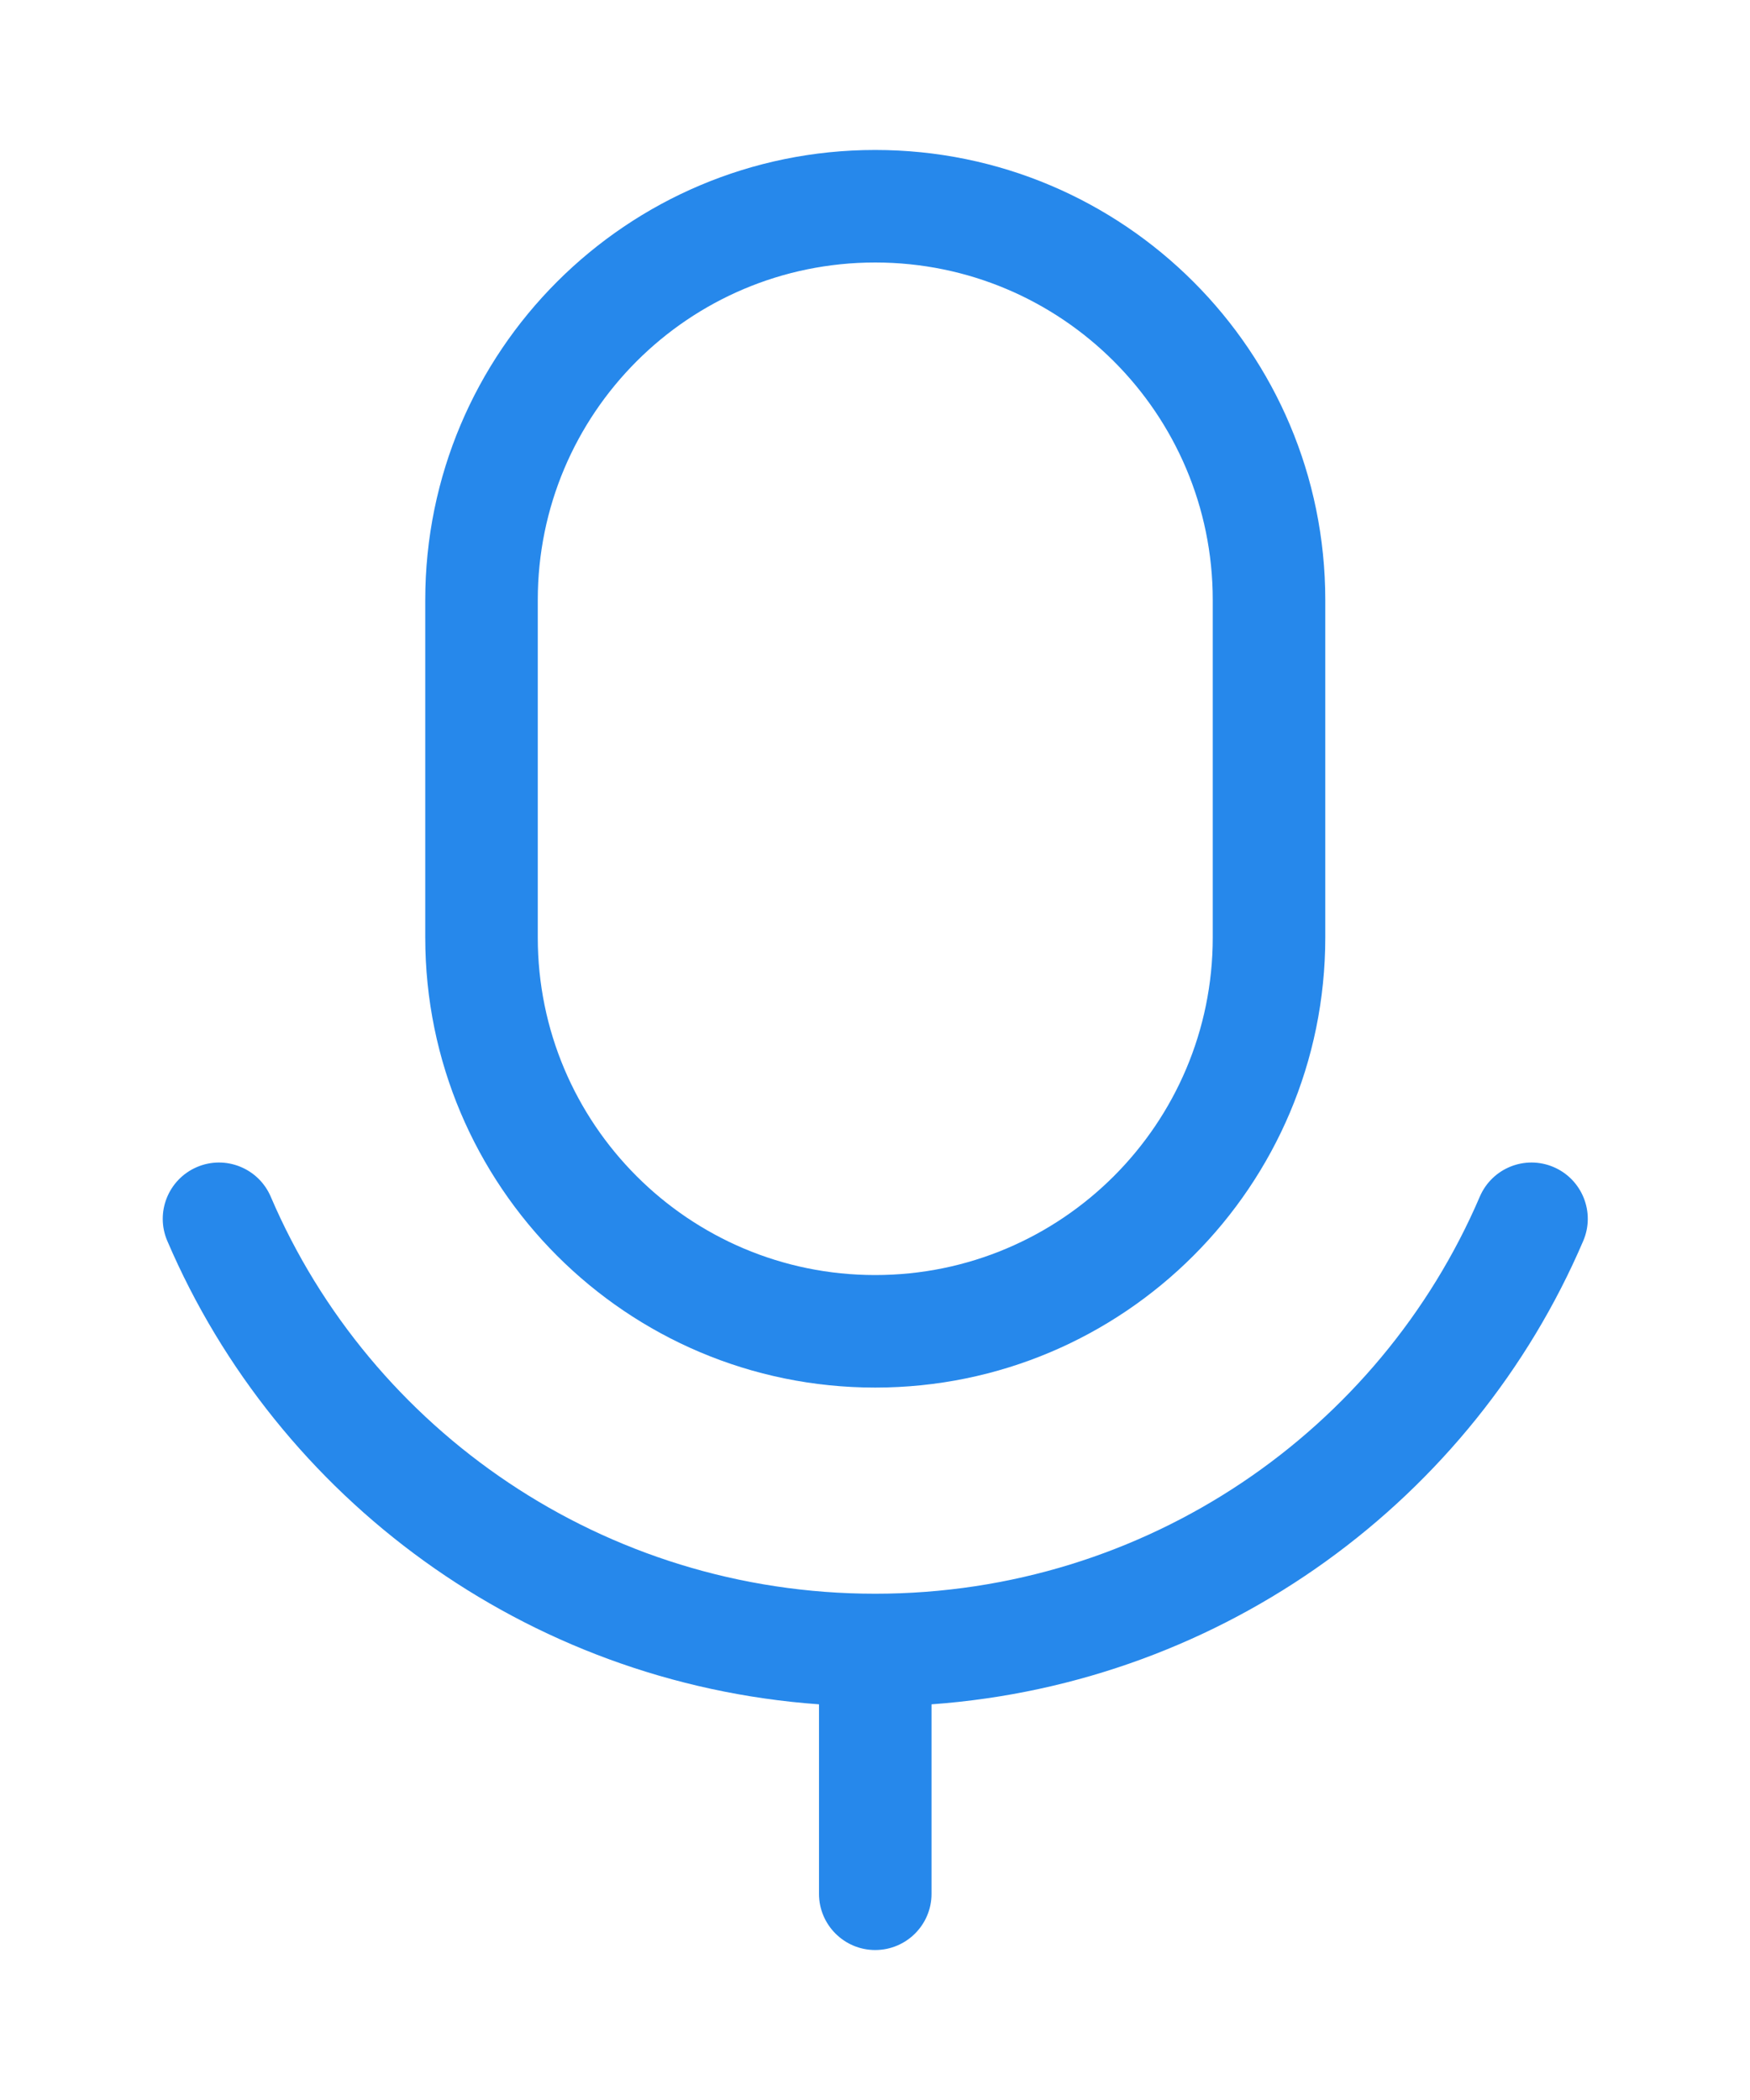 <svg width="10" height="12" viewBox="0 0 10 12" fill="none" xmlns="http://www.w3.org/2000/svg">
<path fill-rule="evenodd" clip-rule="evenodd" d="M2.43 3.429C2.43 2.008 3.581 0.857 5.001 0.857C6.421 0.857 7.573 2.008 7.573 3.429V5.357C7.573 6.777 6.421 7.929 5.001 7.929C3.581 7.929 2.43 6.777 2.43 5.357V3.429ZM5.001 1.5C3.936 1.5 3.073 2.363 3.073 3.429V5.357C3.073 6.422 3.936 7.286 5.001 7.286C6.066 7.286 6.93 6.422 6.93 5.357V3.429C6.93 2.363 6.066 1.5 5.001 1.5Z" fill="#2688EB"/>
<path d="M1.547 6.838C1.477 6.675 1.288 6.599 1.125 6.669C0.962 6.739 0.886 6.928 0.956 7.091C1.585 8.561 3.002 9.618 4.68 9.739V10.822C4.68 10.999 4.824 11.143 5.001 11.143C5.179 11.143 5.323 10.999 5.323 10.822V9.739C7 9.618 8.418 8.561 9.047 7.091C9.117 6.928 9.041 6.739 8.878 6.669C8.714 6.599 8.526 6.675 8.456 6.838C7.885 8.171 6.554 9.107 5.001 9.107C3.449 9.107 2.117 8.171 1.547 6.838Z" fill="#2688EB"/>
</svg>
